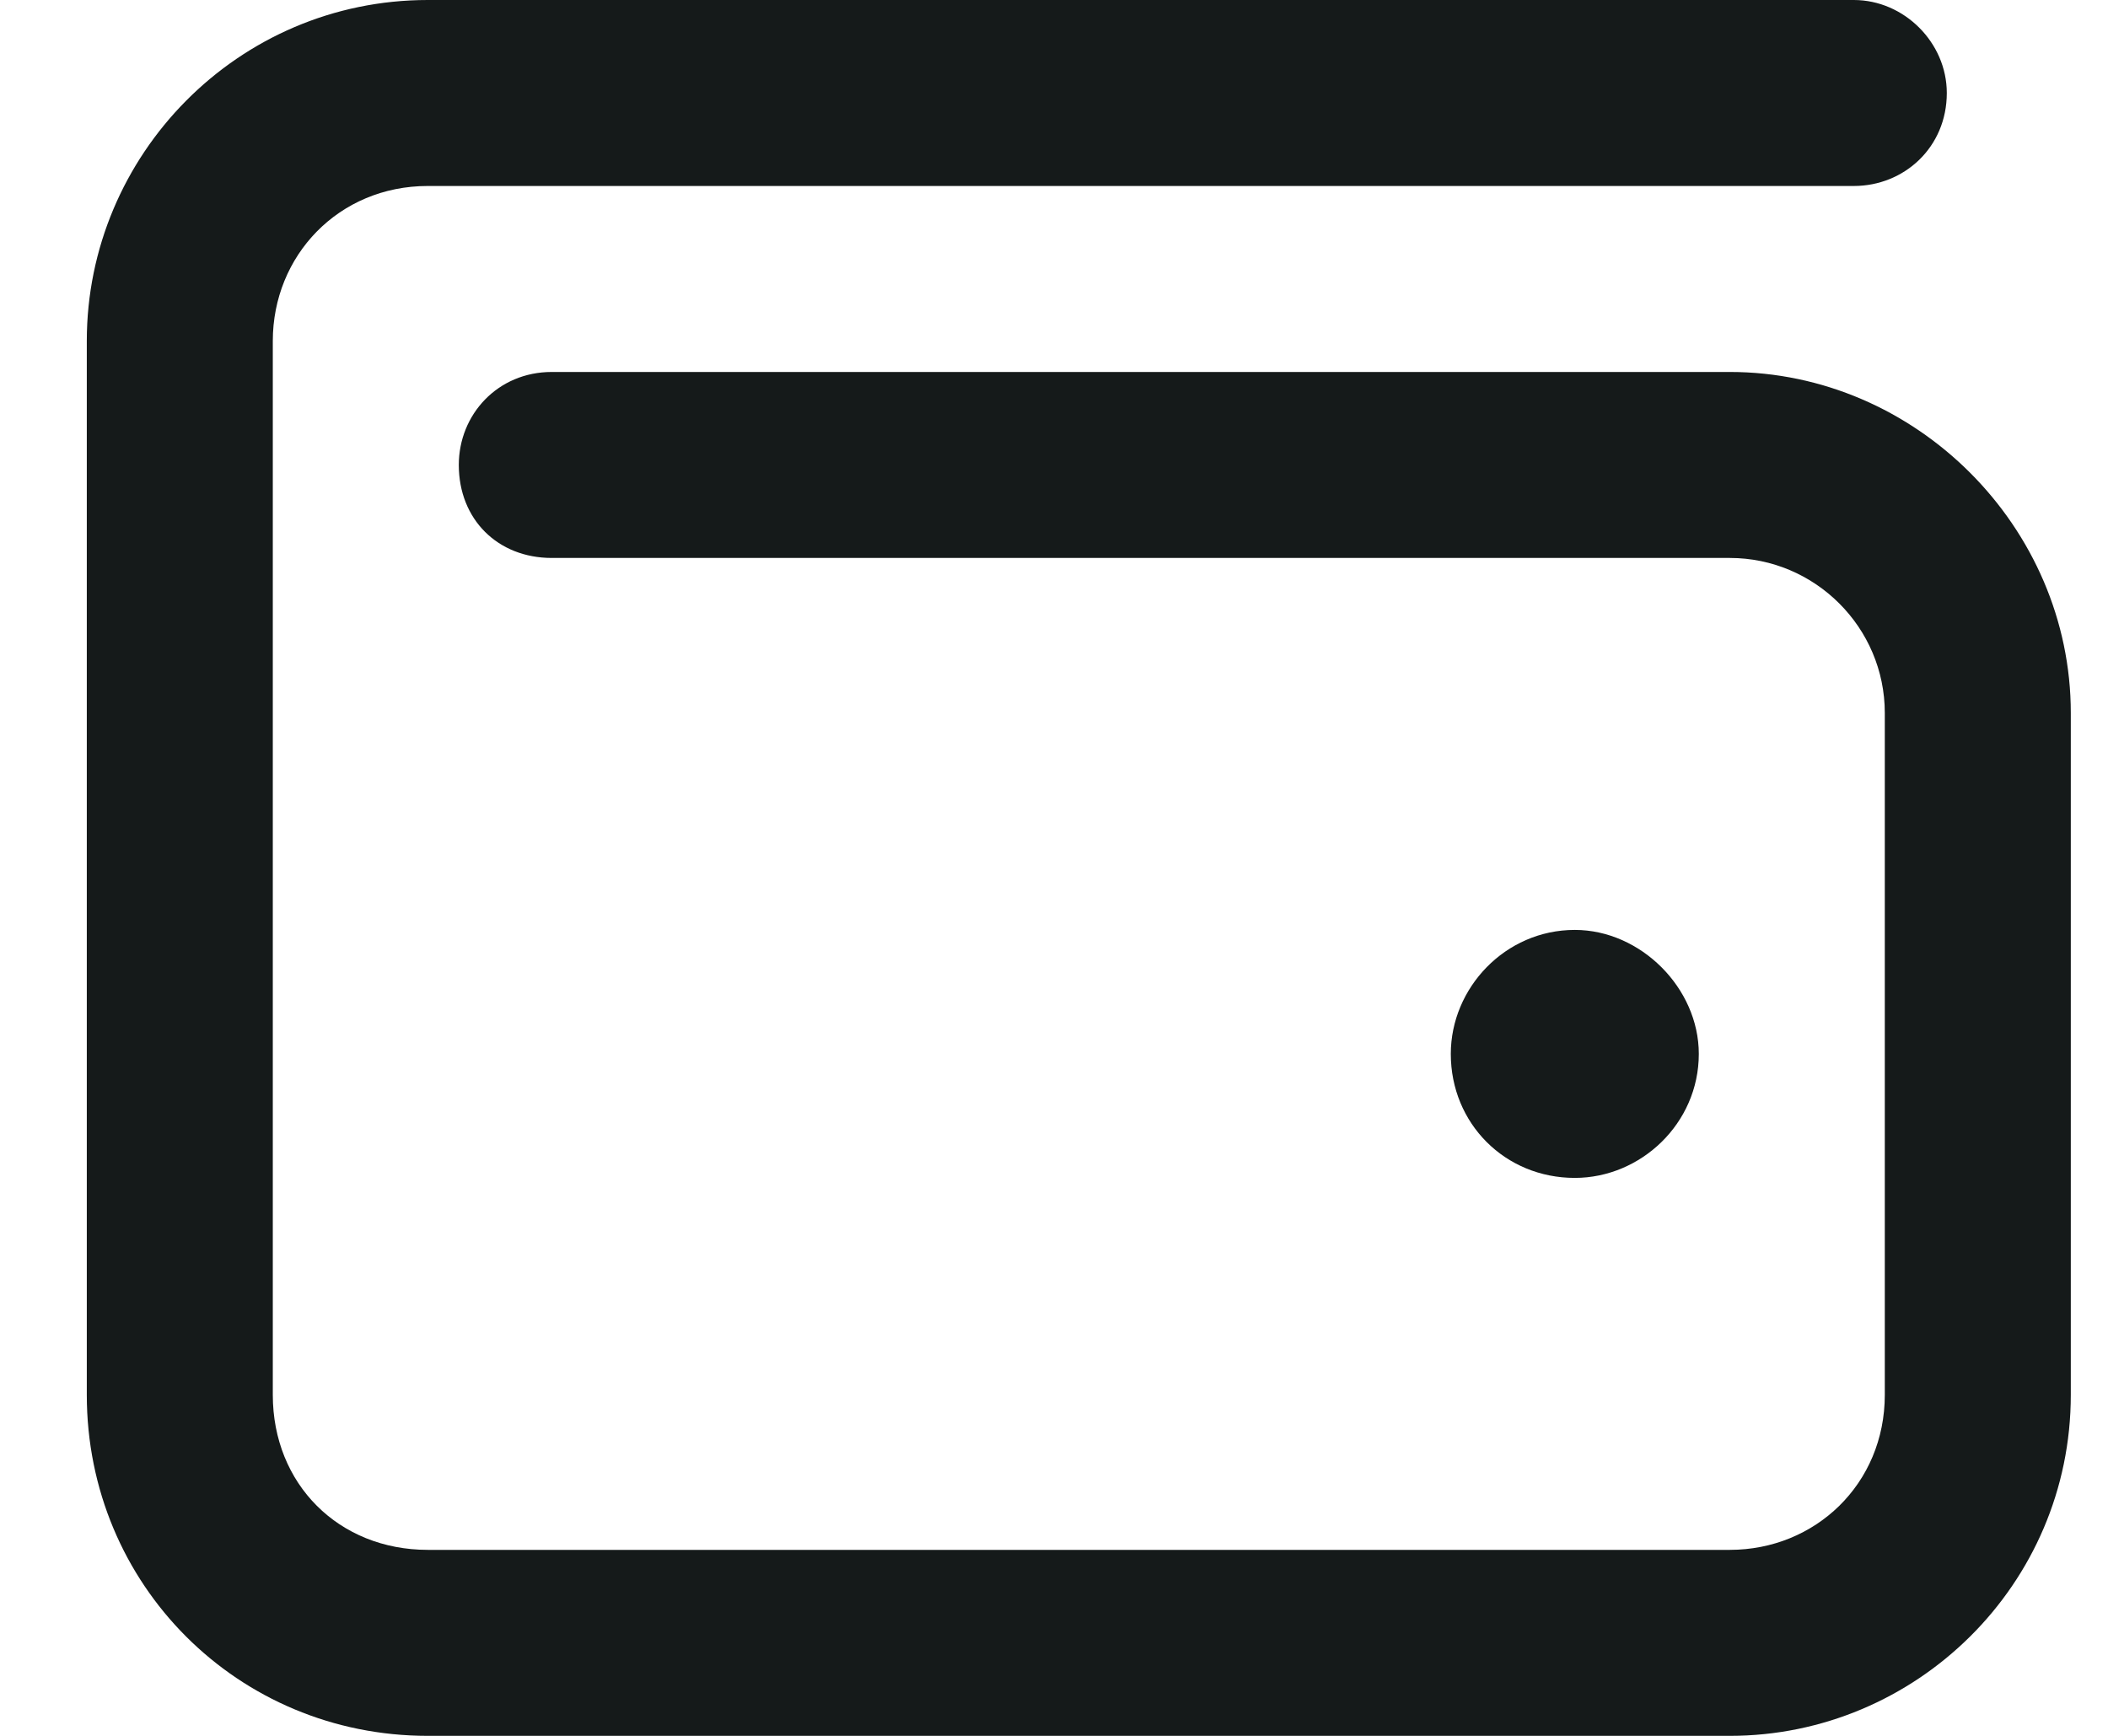 <svg width="17" height="14" viewBox="0 0 17 14" fill="#737676" xmlns="http://www.w3.org/2000/svg">
<path fill="#151A1A" d="M3.45 0H14.95C15.356 0 15.7 0.344 15.7 0.75C15.7 1.188 15.356 1.5 14.95 1.5H3.45C2.731 1.5 2.2 2.062 2.2 2.75V11.25C2.2 11.969 2.731 12.5 3.45 12.5H13.95C14.638 12.5 15.2 11.969 15.2 11.25V5.75C15.2 5.062 14.638 4.5 13.95 4.5H4.45C4.013 4.5 3.7 4.188 3.7 3.75C3.7 3.344 4.013 3 4.45 3H13.95C15.45 3 16.7 4.25 16.7 5.75V11.25C16.7 12.781 15.45 14 13.95 14H3.45C1.919 14 0.7 12.781 0.7 11.25V2.75C0.7 1.25 1.919 0 3.45 0ZM12.7 9.5C12.138 9.5 11.7 9.062 11.7 8.5C11.7 7.969 12.138 7.5 12.7 7.5C13.231 7.5 13.7 7.969 13.7 8.5C13.7 9.062 13.231 9.5 12.7 9.5Z"/>
</svg>